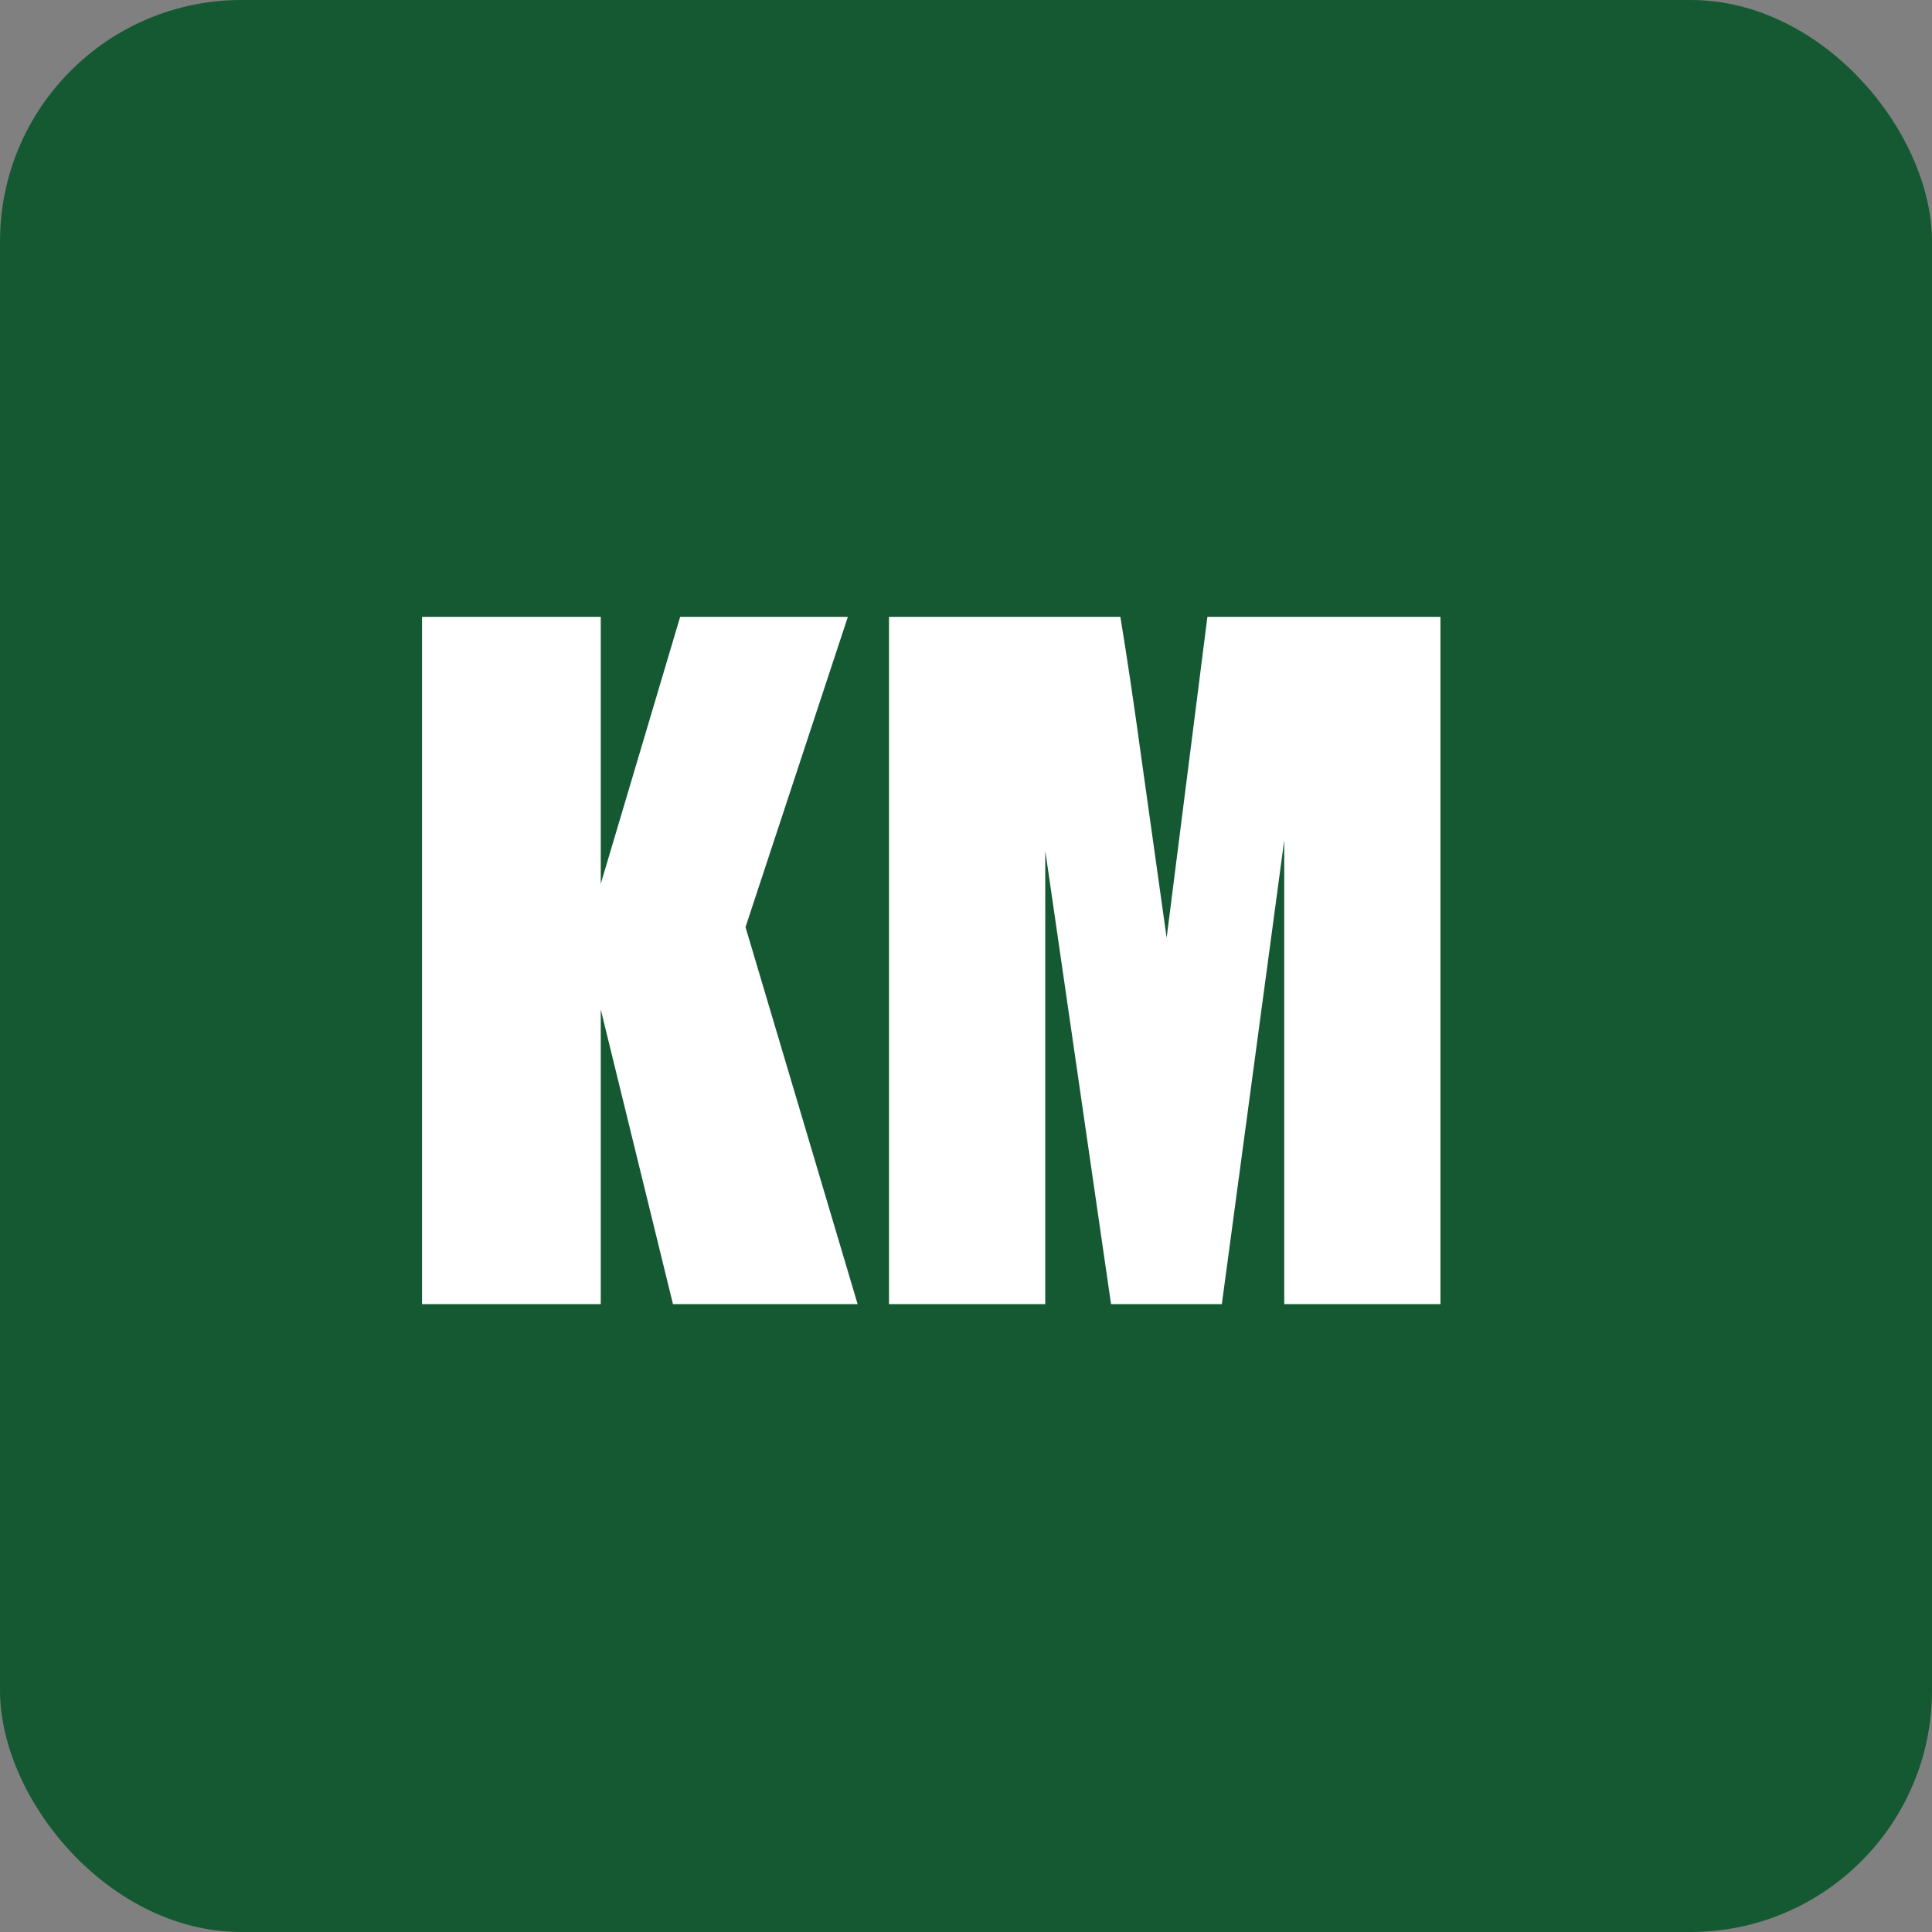 <svg width="40" height="40" viewBox="0 0 40 40" fill="none" xmlns="http://www.w3.org/2000/svg">
<rect x="0" y="0" width="40" height="40" fill="#808080" stroke="none"/>
<rect width="40" height="40" rx="5" fill="#155932"/>
<path d="M17.554 12.771L15.435 19.195L17.756 27H13.933L12.438 20.9V27H8.738V12.771H12.438V18.299L14.082 12.771H17.554ZM29.823 12.771V27H26.589V17.394L25.297 27H23.003L21.641 17.613V27H18.406V12.771H23.196C23.337 13.626 23.486 14.634 23.645 15.794L24.154 19.415L24.998 12.771H29.823Z" fill="white"/>
</svg>
